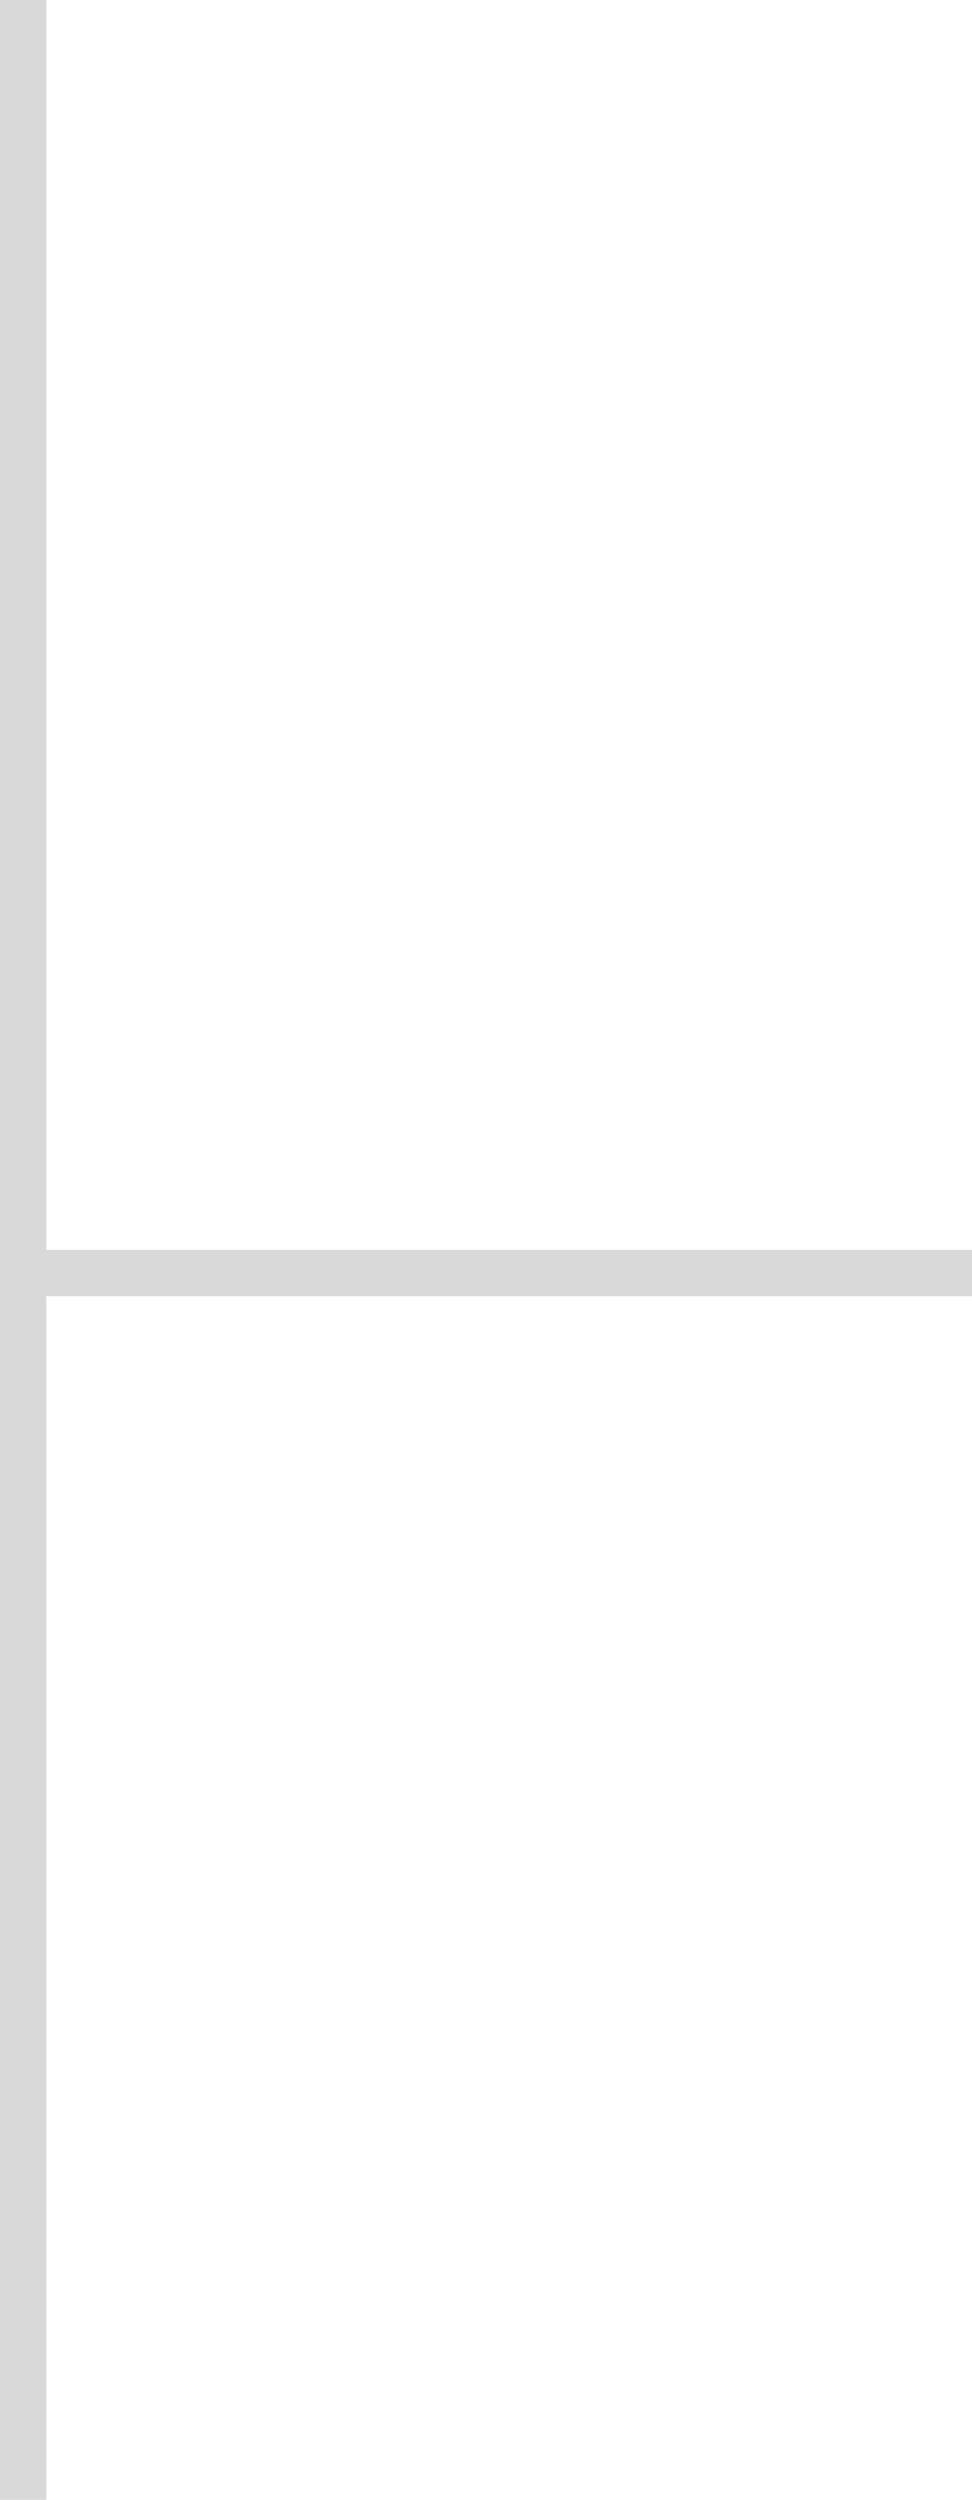 <?xml version="1.0" encoding="UTF-8"?>
<svg width="21px" height="54px" viewBox="0 0 21 54" version="1.1" xmlns="http://www.w3.org/2000/svg" xmlns:xlink="http://www.w3.org/1999/xlink">
    <!-- Generator: Sketch 63.1 (92452) - https://sketch.com -->
    <title></title>
    <desc>Created with Sketch.</desc>
    <g id="机器管理" stroke="none" stroke-width="1" fill="none" fill-rule="evenodd">
        <g id="7-云上-集群" transform="translate(-262, -266)" fill="#D9D9D9">
            <g id="表格" transform="translate(238, 112)">
                <g transform="translate(24, 154)" id="编组-3">
                    <g>
                        <g id="编组-4">
                            <g>
                                <path d="M1,54 L0,54 L0,0 L1,0 L1,27 L21,27 L21,28 L1,28 L1,54 Z" id="形状结合"></path>
                            </g>
                        </g>
                    </g>
                </g>
            </g>
        </g>
    </g>
</svg>